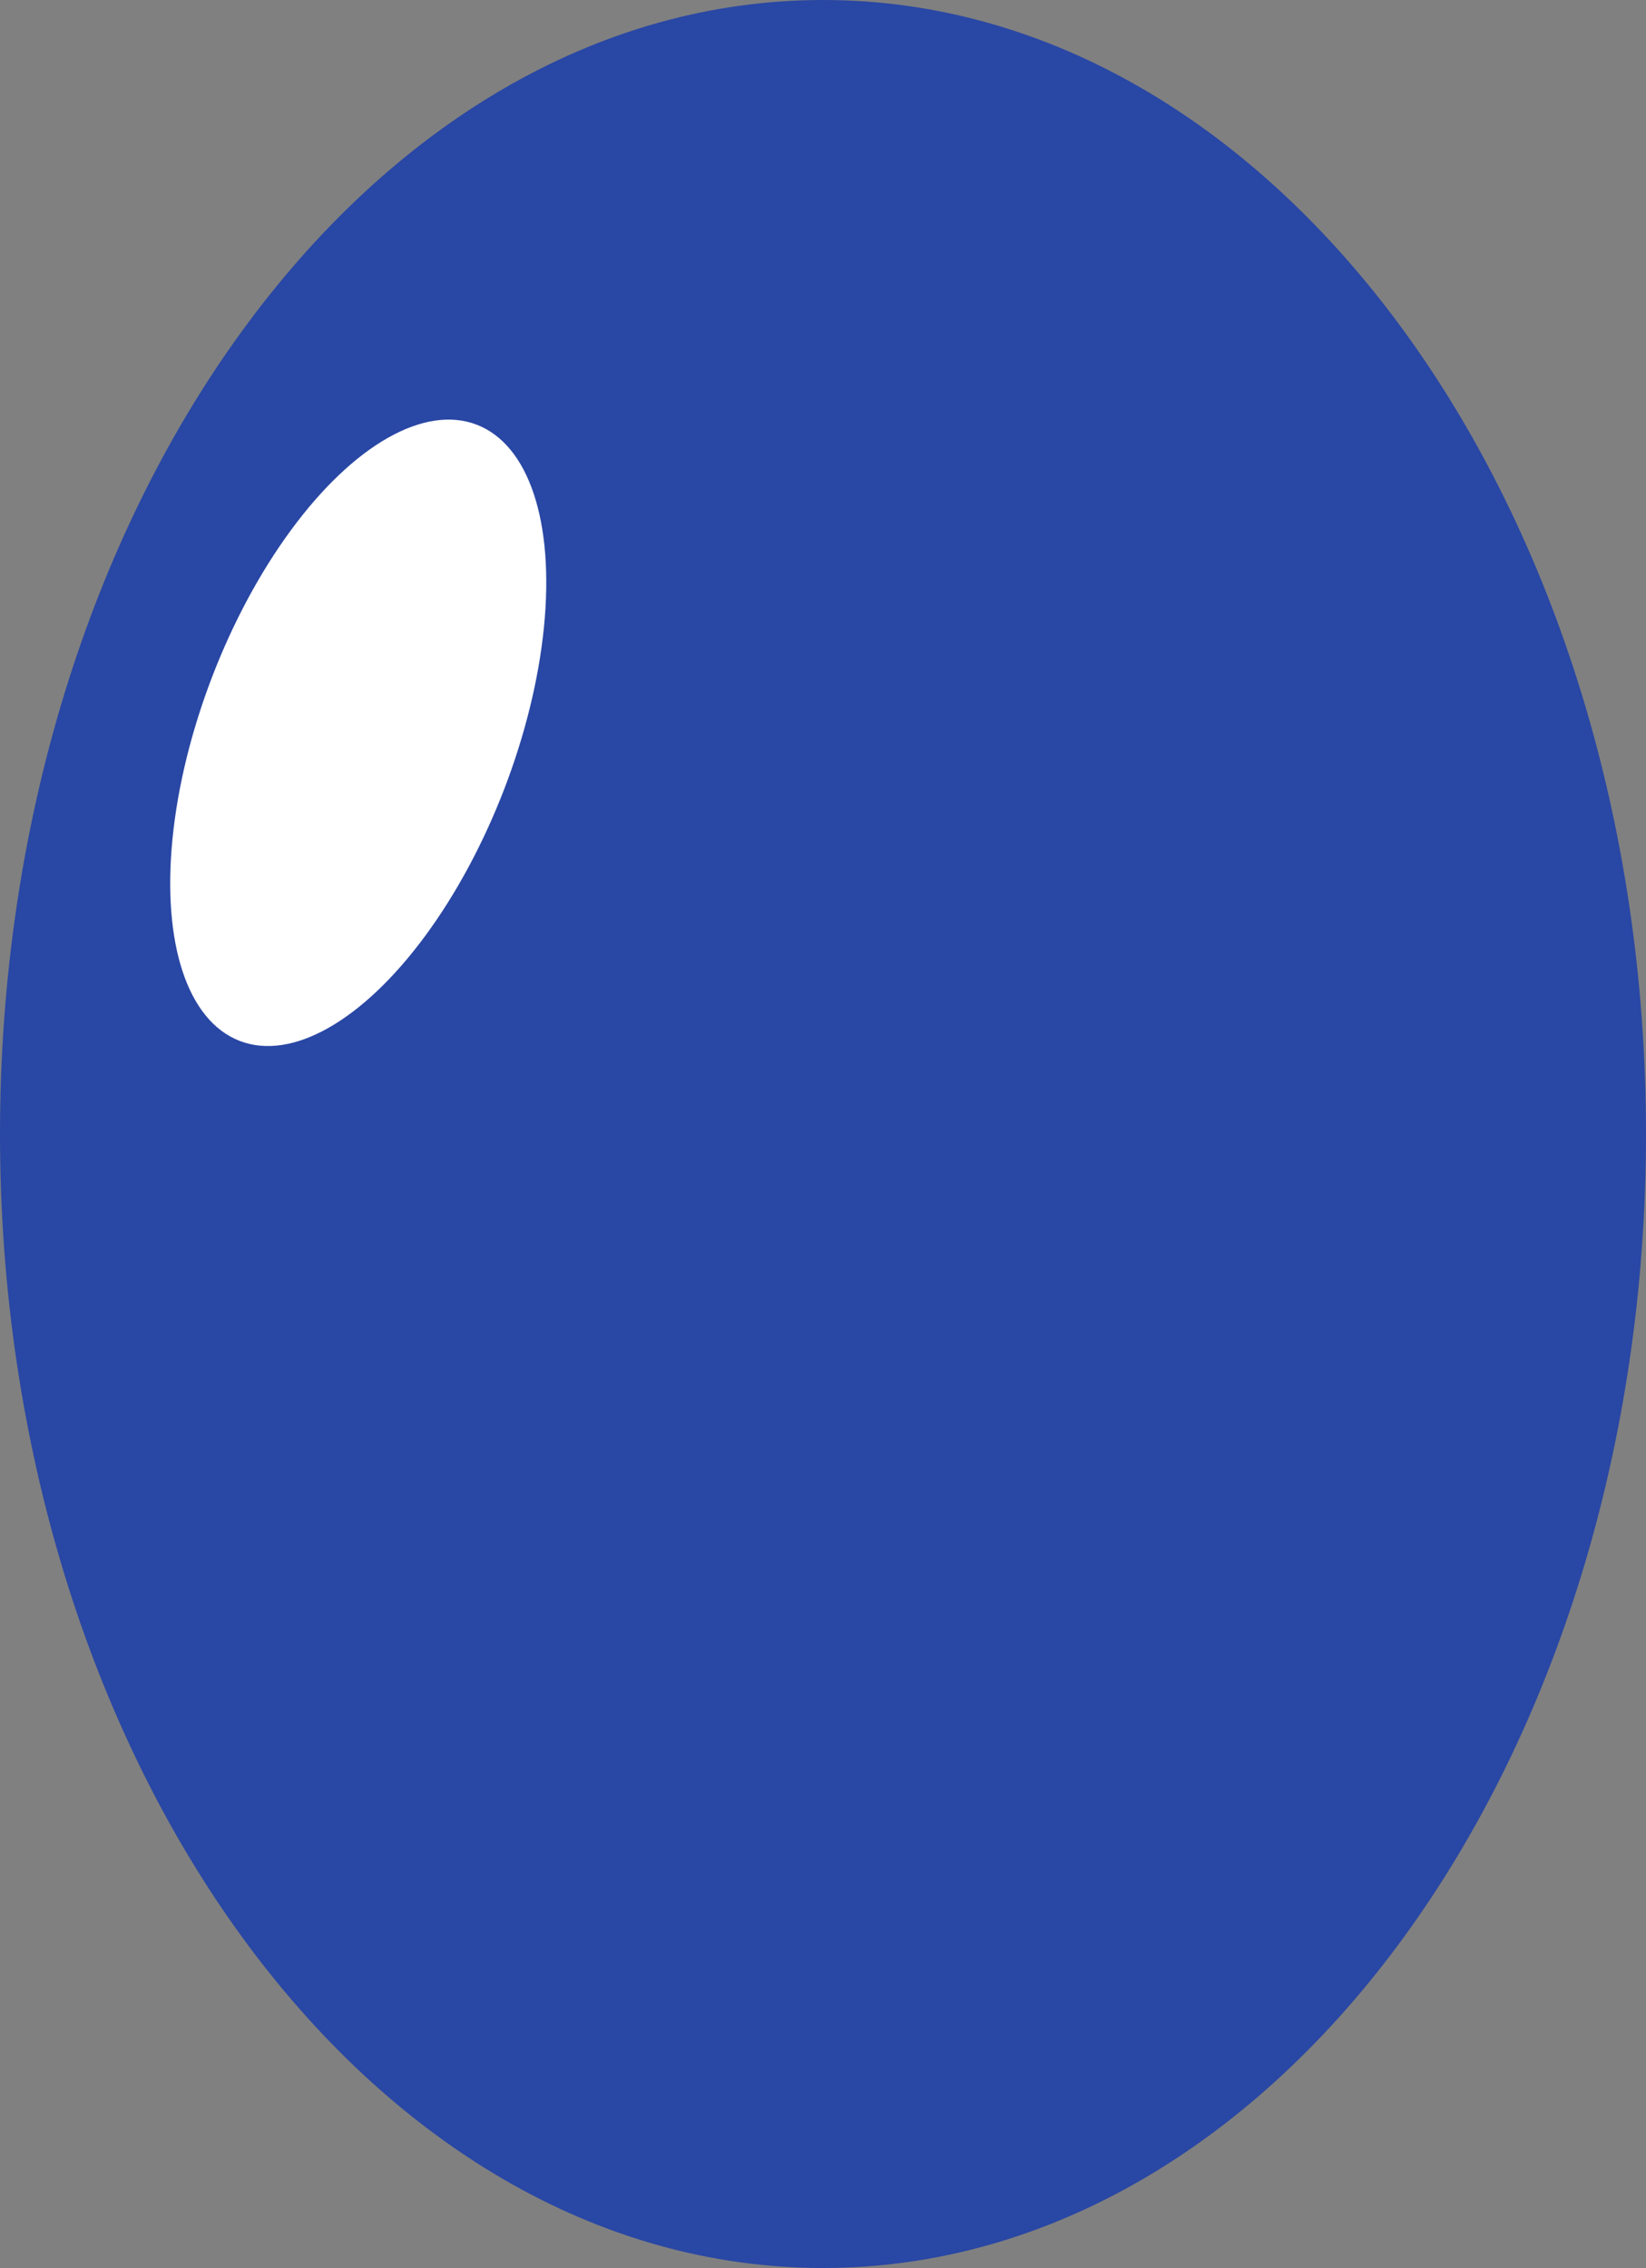 <svg xmlns="http://www.w3.org/2000/svg" width="7.68" height="10.58" viewBox="0 0 7.68 10.58"><rect x="0" y="0" width="7.68" height="10.58" fill="#808080" stroke="none"/><title>Ресурс 30</title><path d="M7.68,5.29c0,2.92-1.72,5.29-3.84,5.29S0,8.21,0,5.29,1.72,0,3.84,0,7.68,2.37,7.68,5.29Z" fill="#2947a4"/><ellipse cx="1.67" cy="3.42" rx="1.54" ry="0.73" transform="translate(-2.12 3.75) rotate(-68.97)" fill="#fff"/></svg>